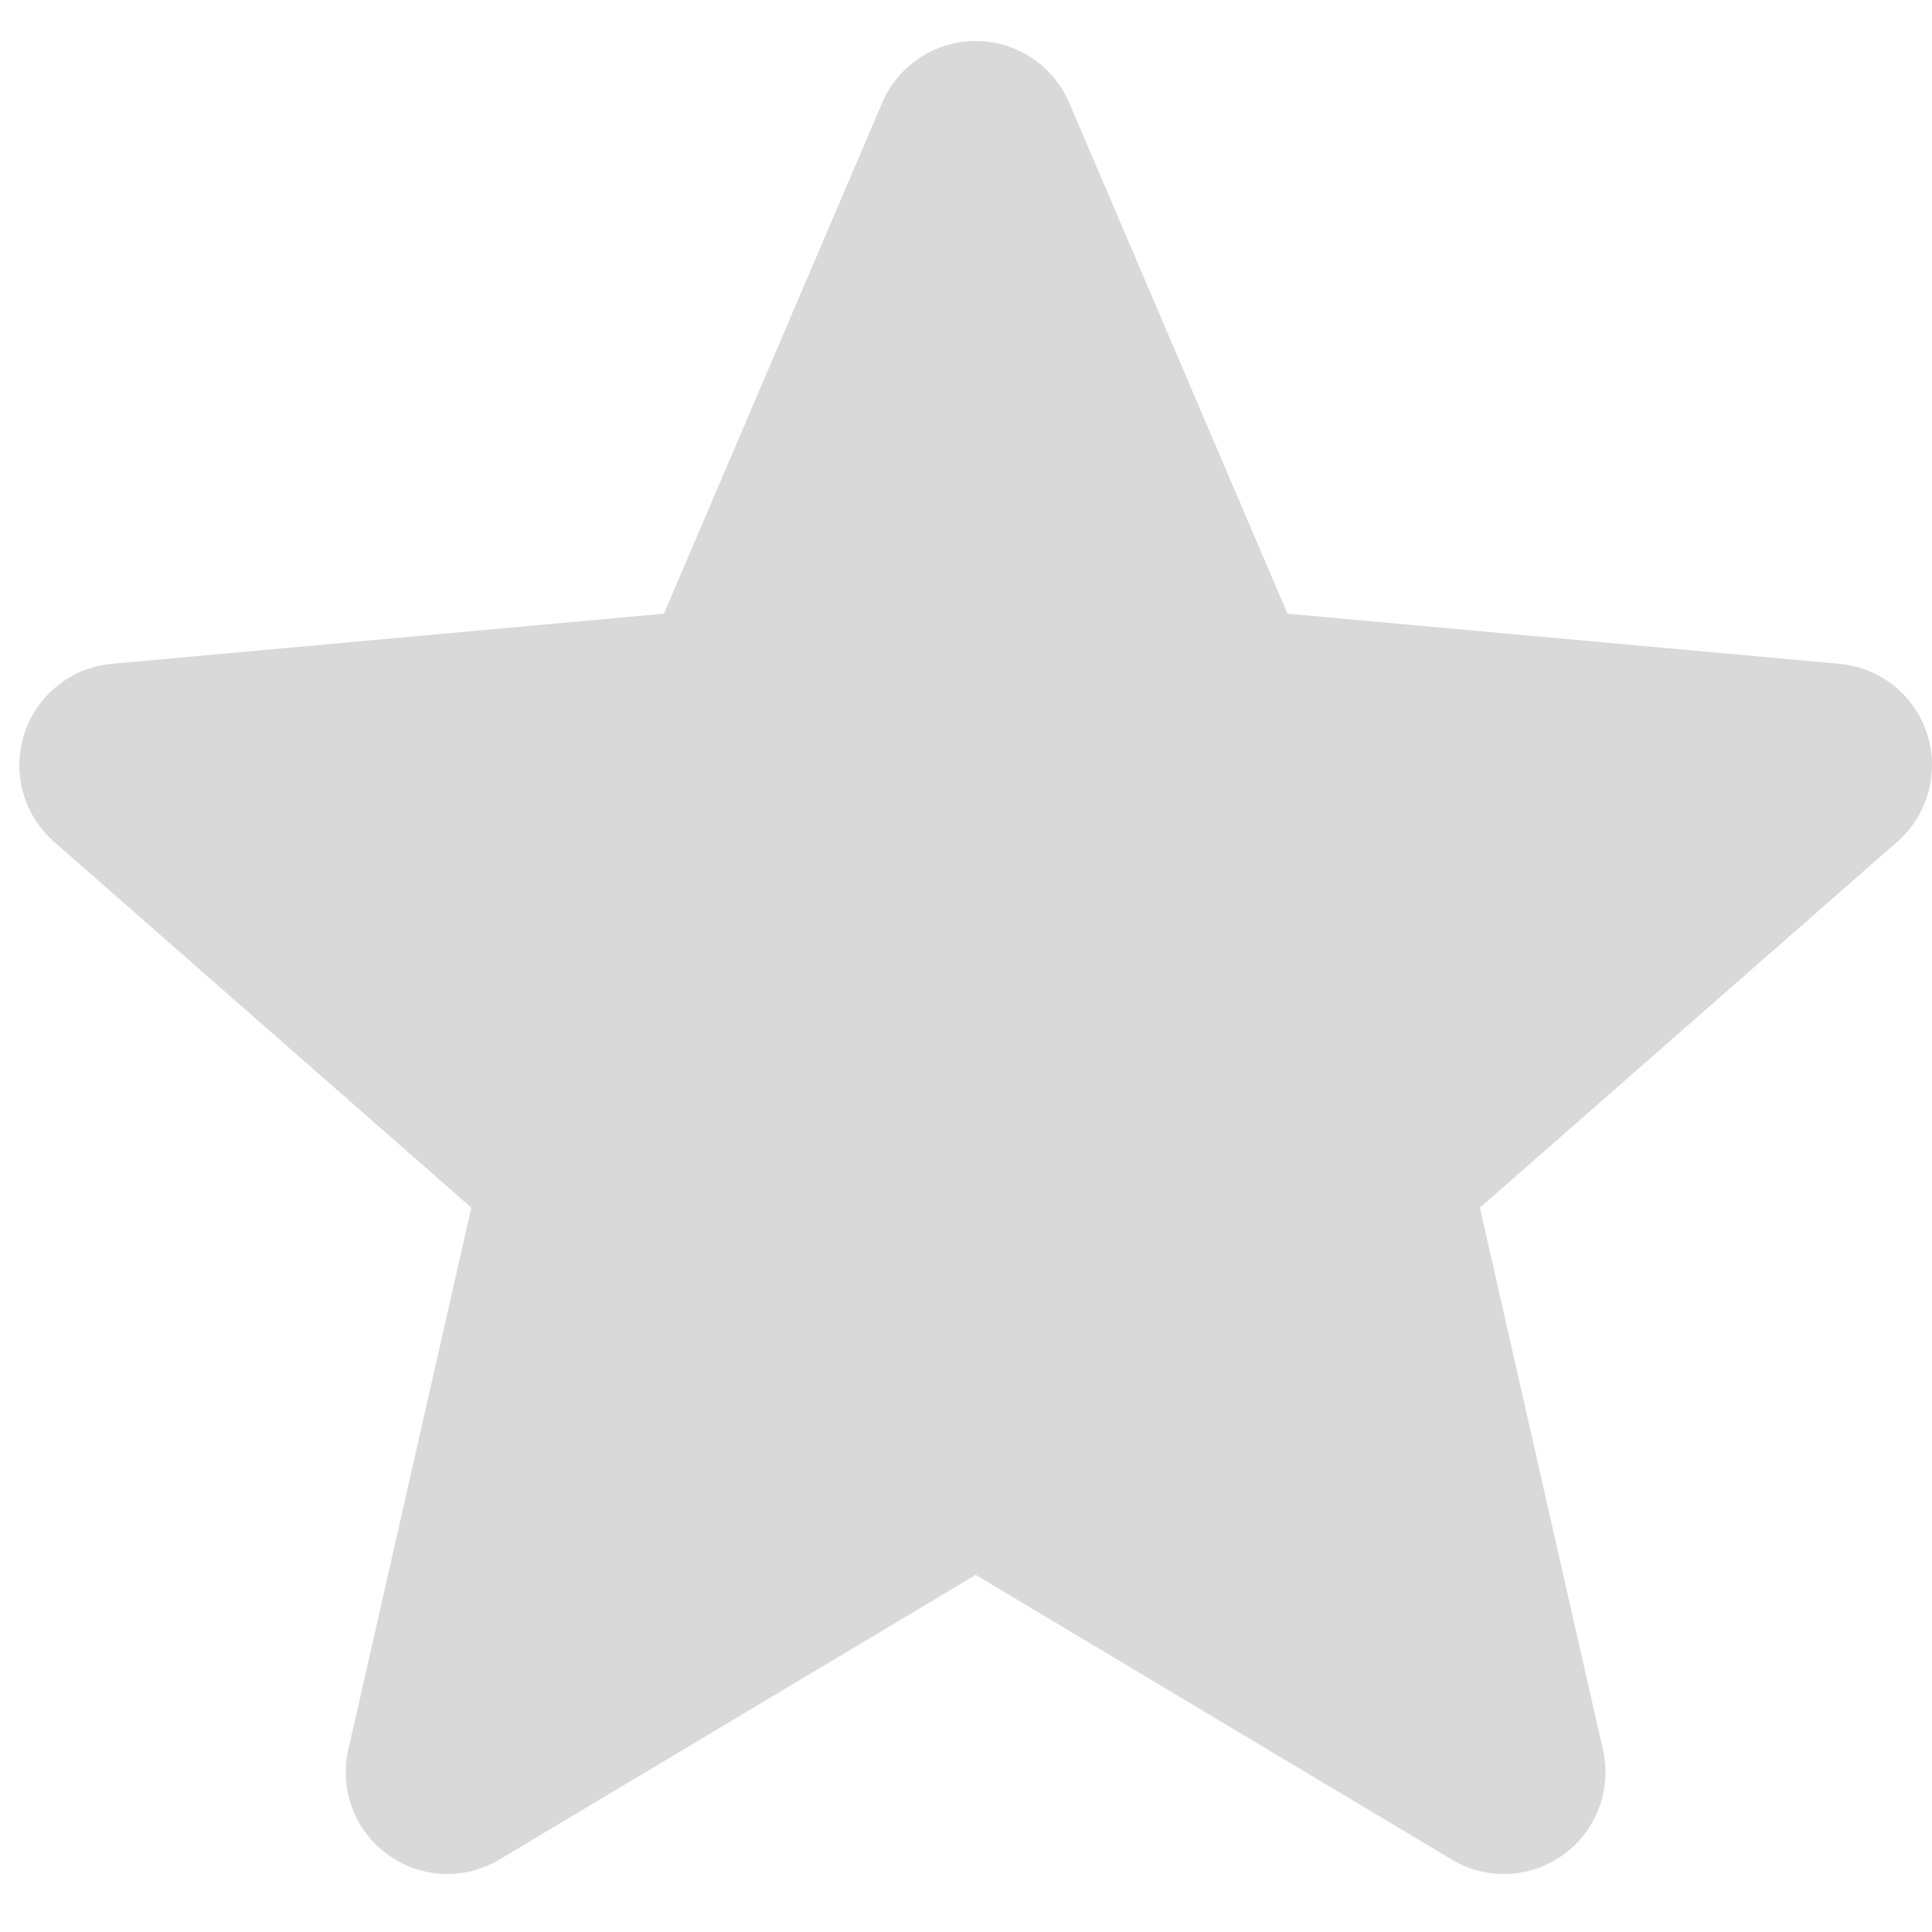 <svg width="25" height="25" viewBox="0 0 25 25" fill="none" xmlns="http://www.w3.org/2000/svg">
<path d="M24.936 9.494C24.773 8.993 24.329 8.637 23.803 8.59L16.66 7.941L13.835 1.329C13.627 0.845 13.152 0.531 12.625 0.531C12.098 0.531 11.624 0.845 11.415 1.331L8.591 7.941L1.446 8.59C0.921 8.638 0.478 8.993 0.315 9.494C0.152 9.995 0.302 10.545 0.699 10.892L6.099 15.627L4.507 22.641C4.39 23.157 4.59 23.69 5.018 23.999C5.248 24.165 5.517 24.25 5.789 24.25C6.023 24.25 6.255 24.187 6.463 24.062L12.625 20.379L18.785 24.062C19.236 24.333 19.804 24.308 20.231 23.999C20.659 23.689 20.859 23.155 20.742 22.641L19.15 15.627L24.55 10.893C24.947 10.545 25.098 9.996 24.936 9.494Z" fill="#D9D9D9"/>
</svg>
